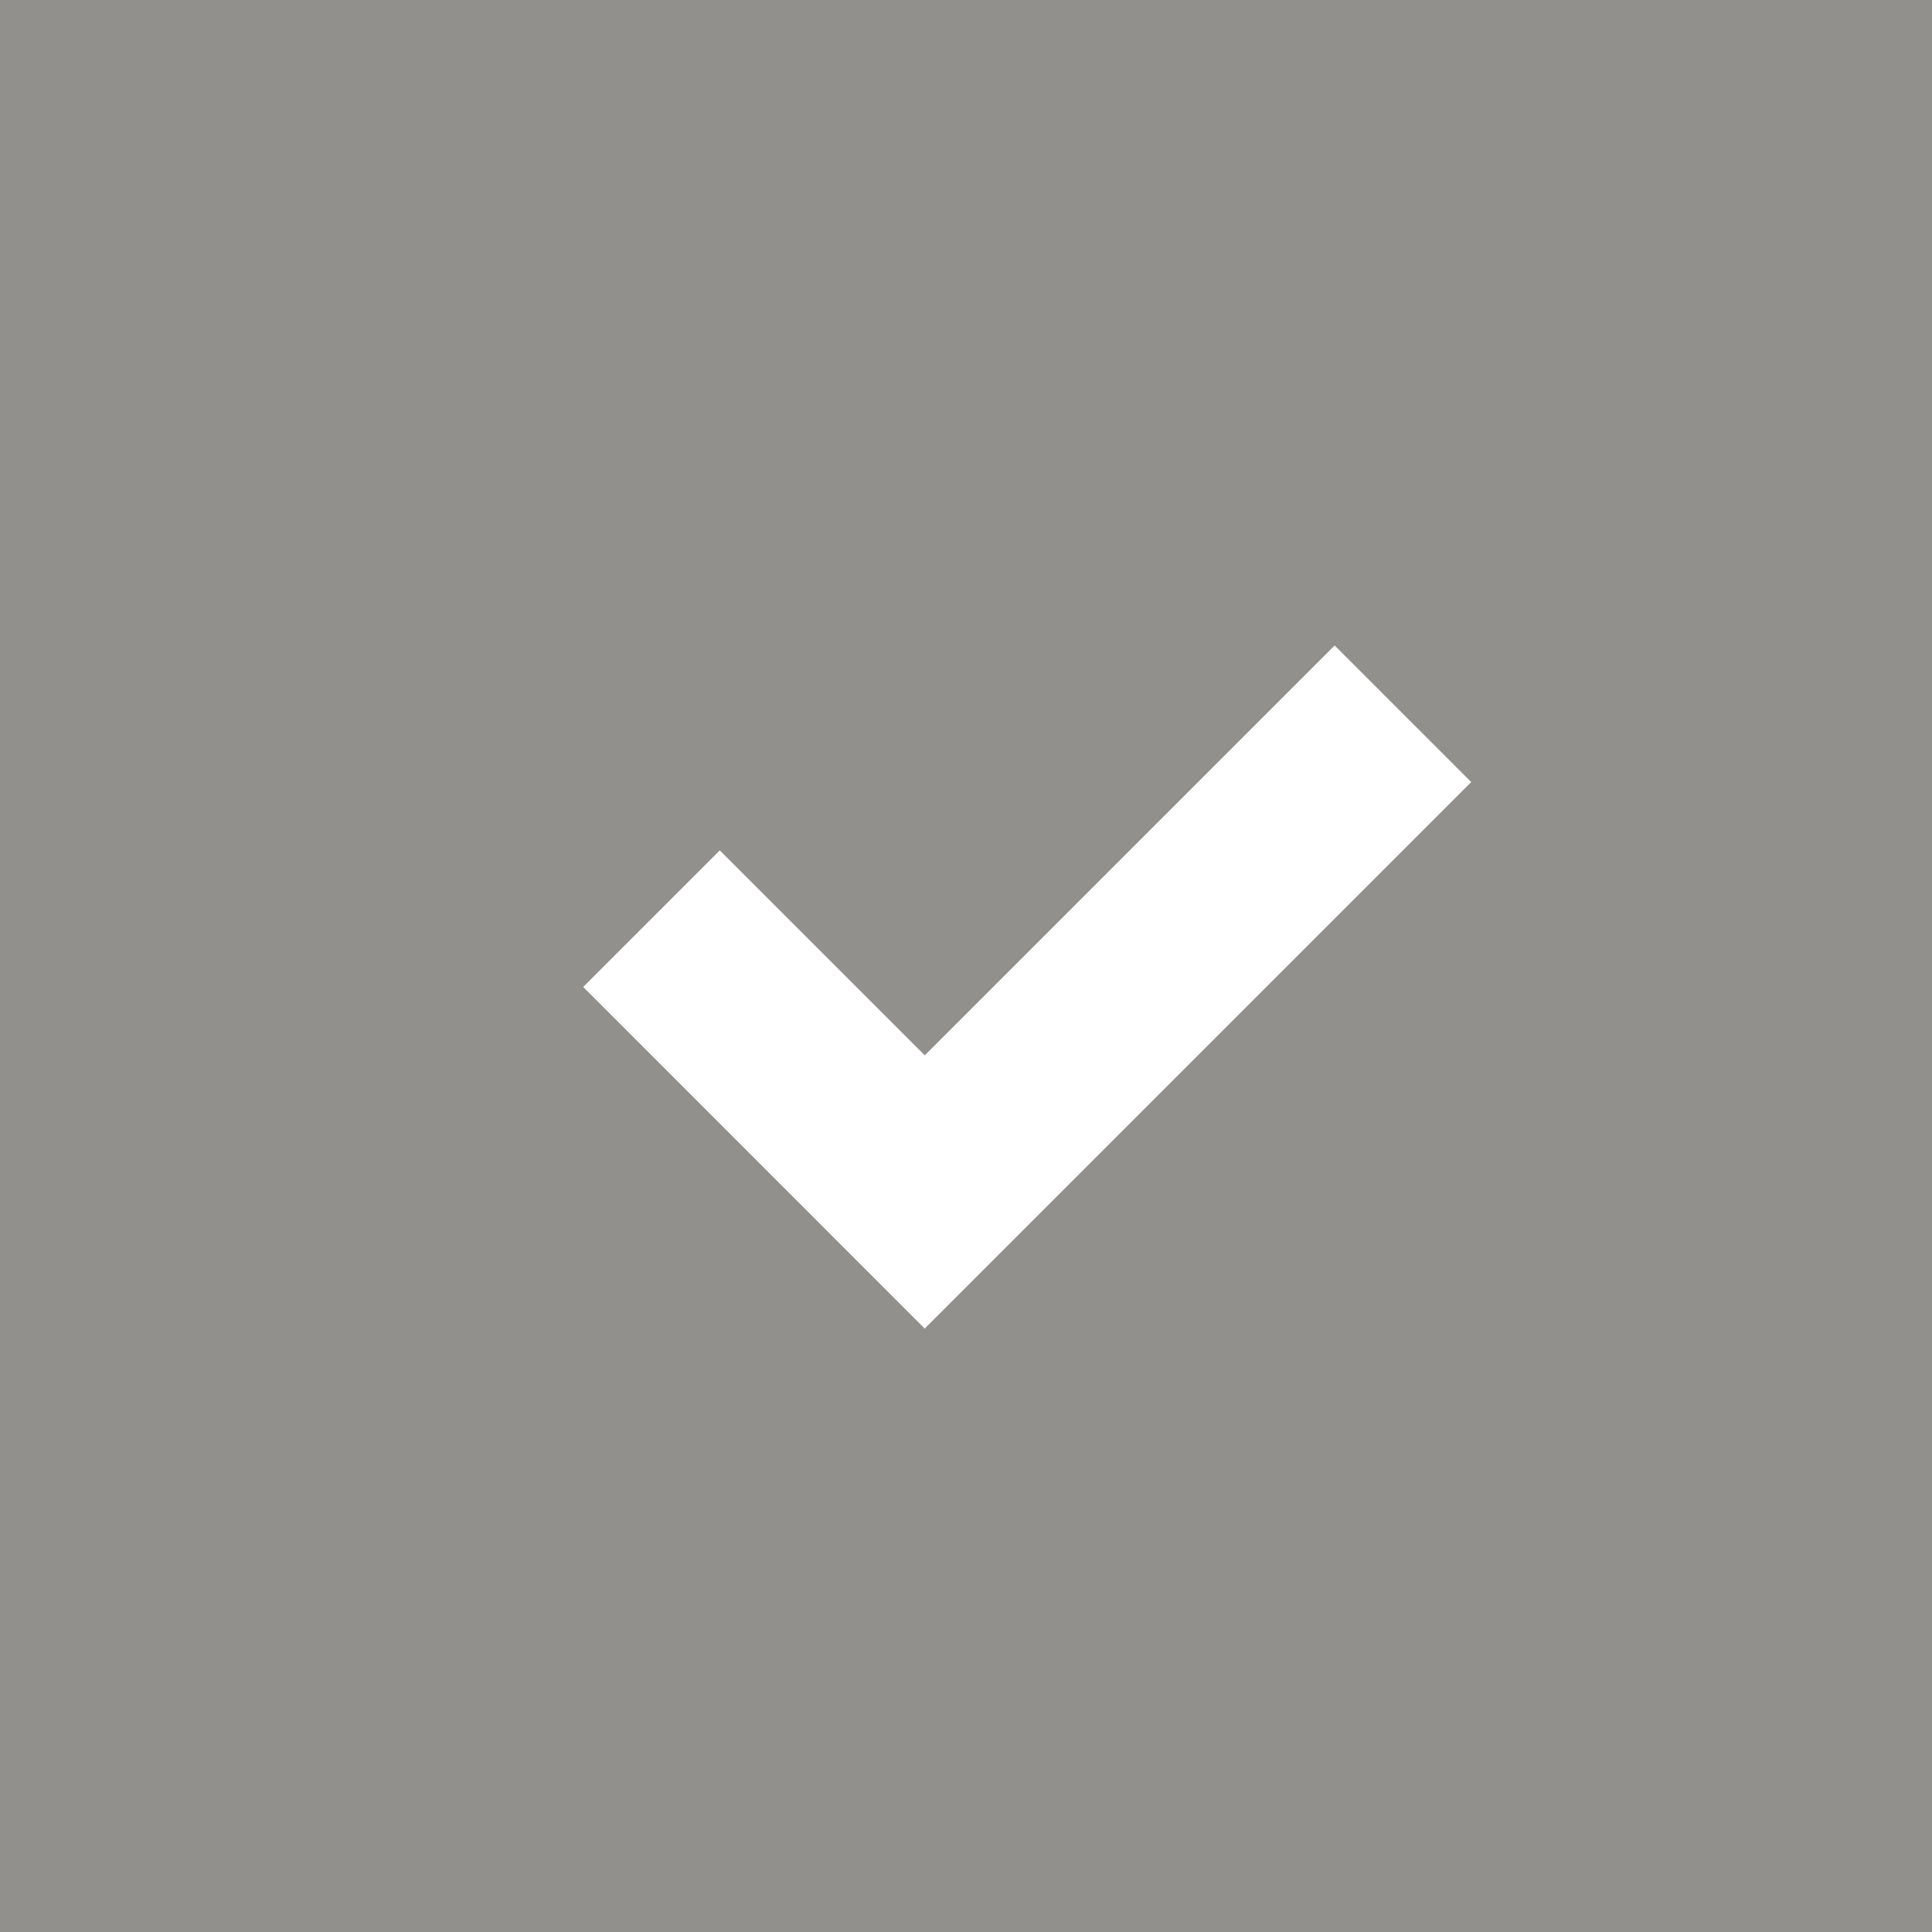 <!-- Generated by IcoMoon.io -->
<svg version="1.1" xmlns="http://www.w3.org/2000/svg" width="32" height="32" viewBox="0 0 32 32">
<title>as-done_fill-</title>
<path fill="#91908d" d="M15.318 22.005h-0.002l-5.656-5.658 2.262-2.262 3.395 3.395 6.789-6.789 2.262 2.262-9.051 9.051zM0 32h32v-32h-32v32z"></path>
</svg>
